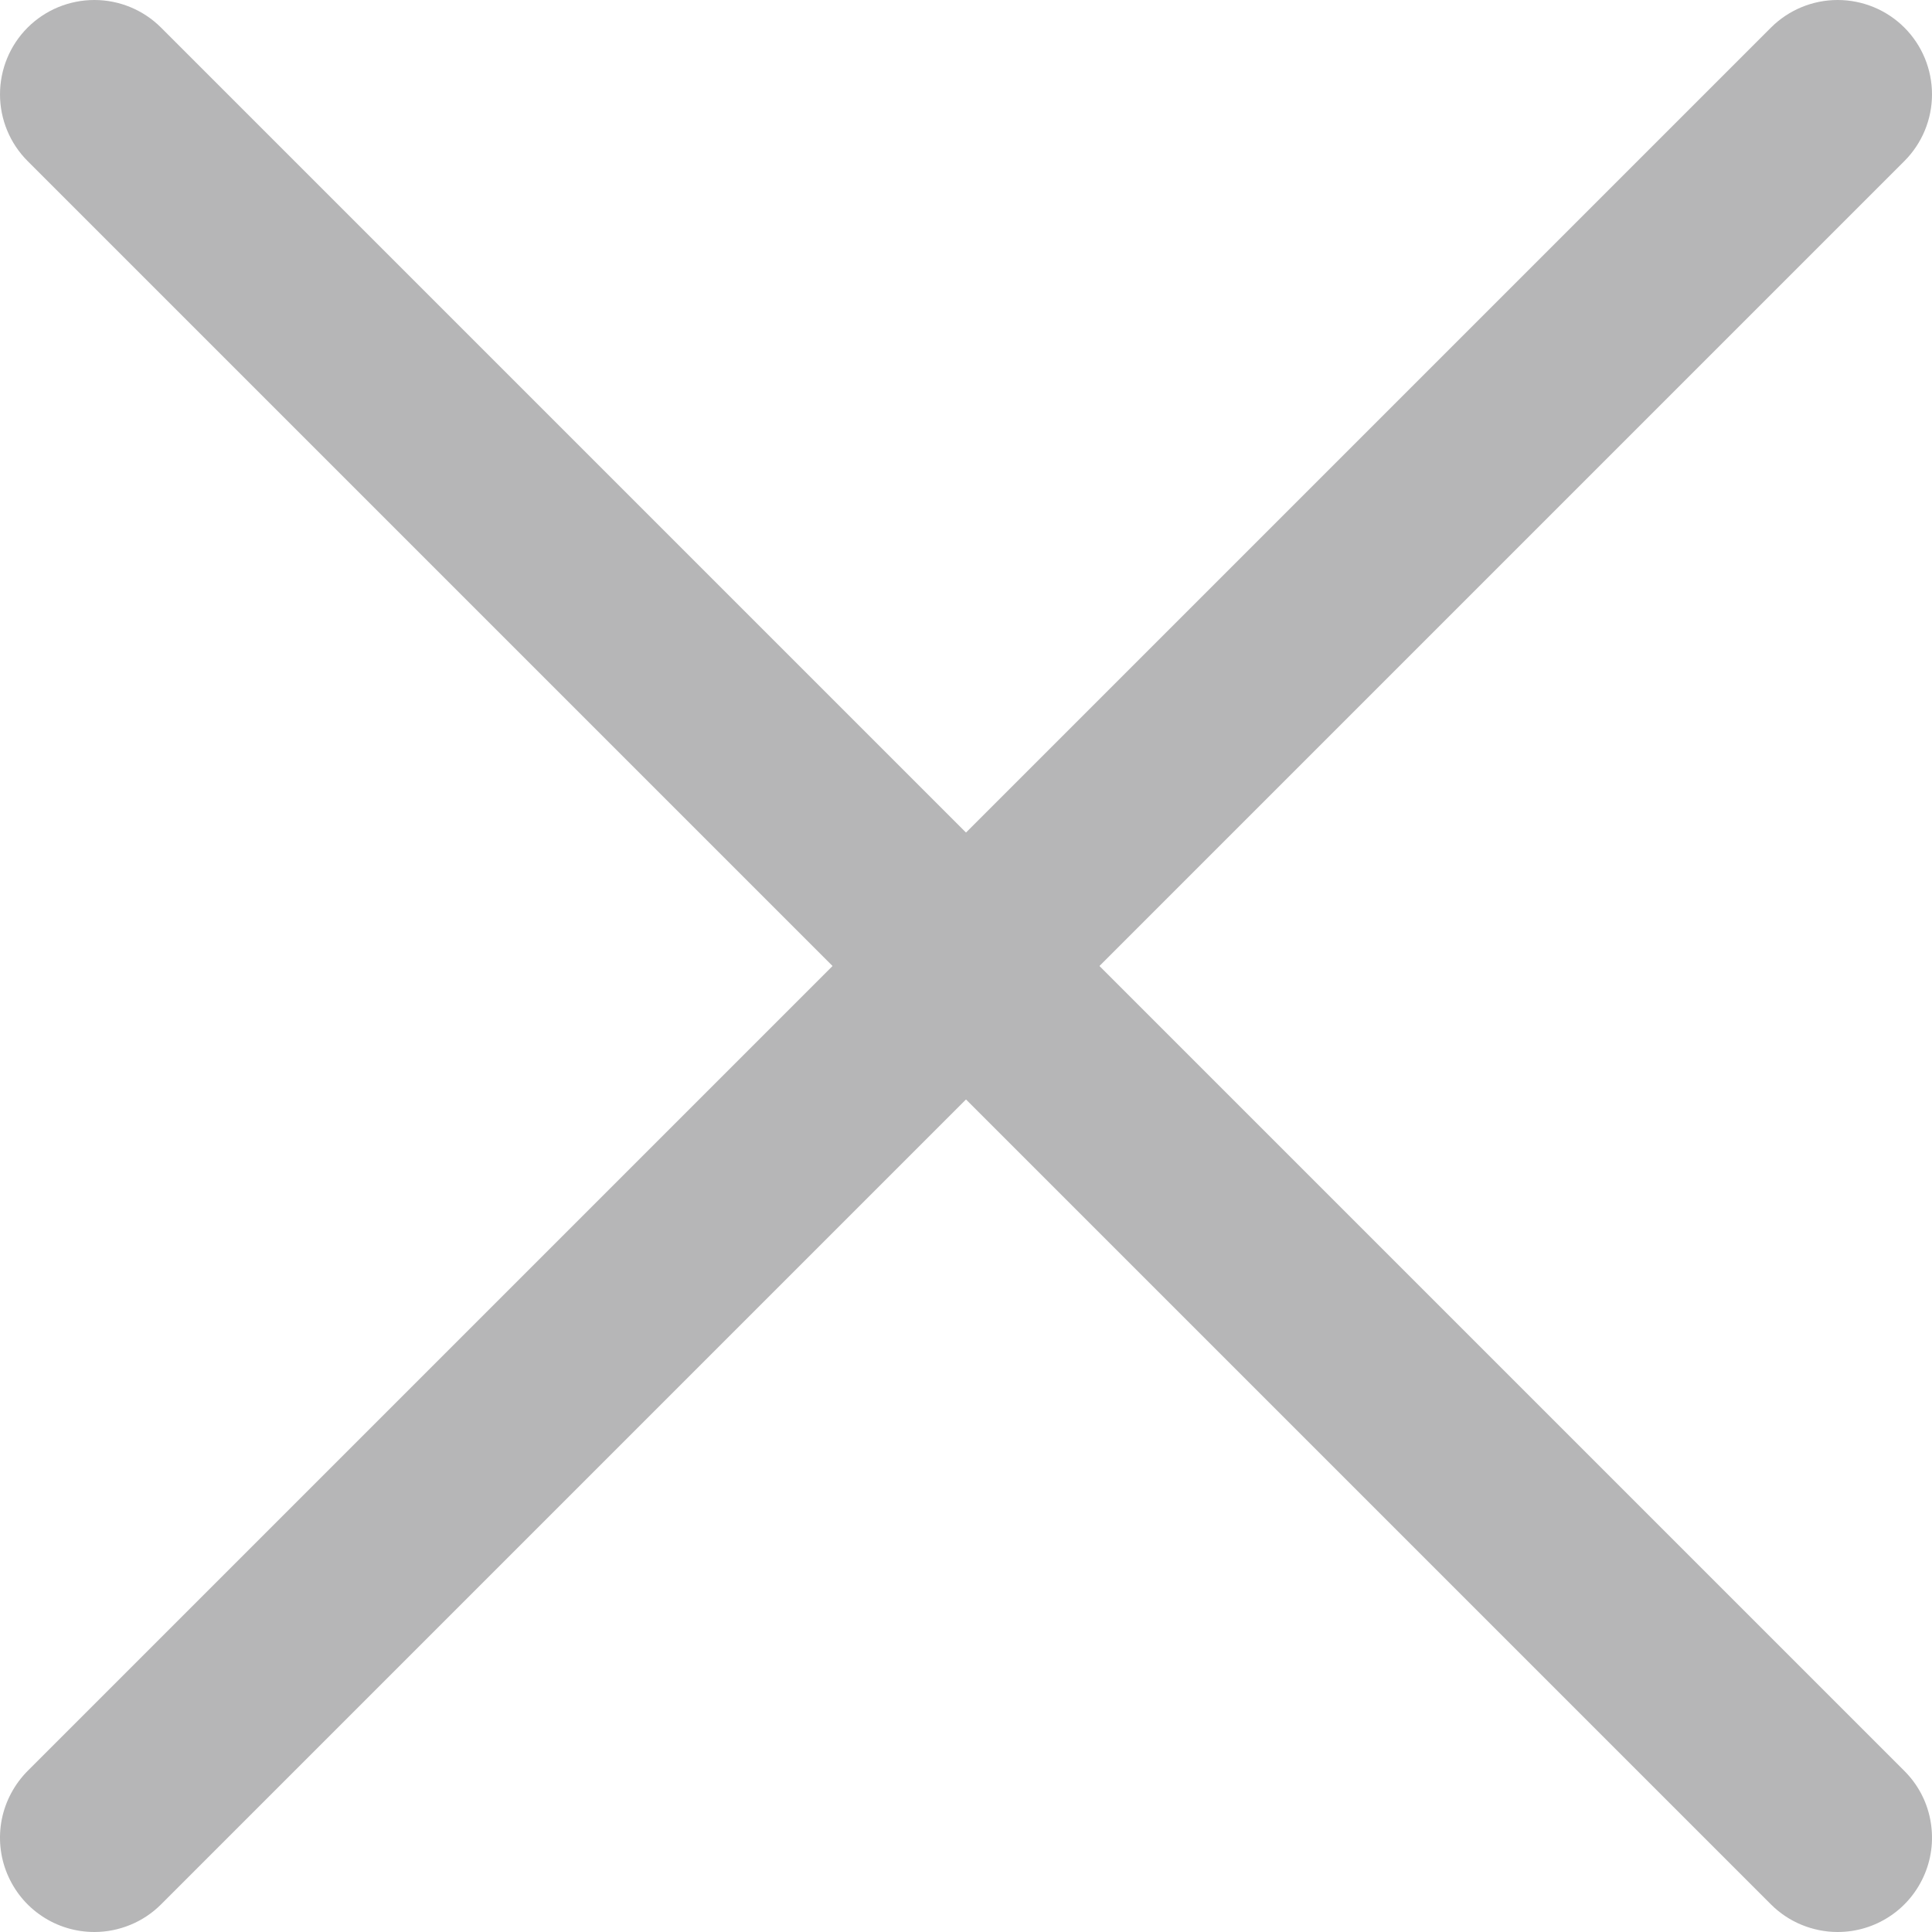 <svg width="14" height="14" viewBox="0 0 14 14" fill="none" xmlns="http://www.w3.org/2000/svg">
<g id="02 User">
<path id="Vector" d="M0.684 14C0.548 14 0.416 13.96 0.304 13.885C0.191 13.81 0.104 13.703 0.052 13.578C0 13.453 -0.013 13.316 0.013 13.183C0.04 13.05 0.105 12.929 0.2 12.833L12.833 0.2C12.961 0.072 13.135 0 13.316 0C13.498 0 13.672 0.072 13.8 0.2C13.928 0.328 14 0.502 14 0.684C14 0.865 13.928 1.039 13.8 1.167L1.167 13.8C1.104 13.863 1.028 13.914 0.945 13.948C0.862 13.982 0.774 14 0.684 14Z" fill="#B6B6B7"/>
<path id="Vector_2" d="M13.316 14C13.227 14 13.138 13.982 13.055 13.948C12.972 13.914 12.896 13.863 12.833 13.8L0.2 1.167C0.072 1.039 0 0.865 0 0.684C0 0.502 0.072 0.328 0.2 0.2C0.328 0.072 0.502 0 0.684 0C0.865 0 1.039 0.072 1.167 0.2L13.8 12.833C13.896 12.929 13.961 13.05 13.987 13.183C14.013 13.316 14 13.453 13.948 13.578C13.896 13.703 13.809 13.81 13.696 13.885C13.584 13.96 13.452 14 13.316 14Z" fill="#B6B6B7"/>
</g>
</svg>
